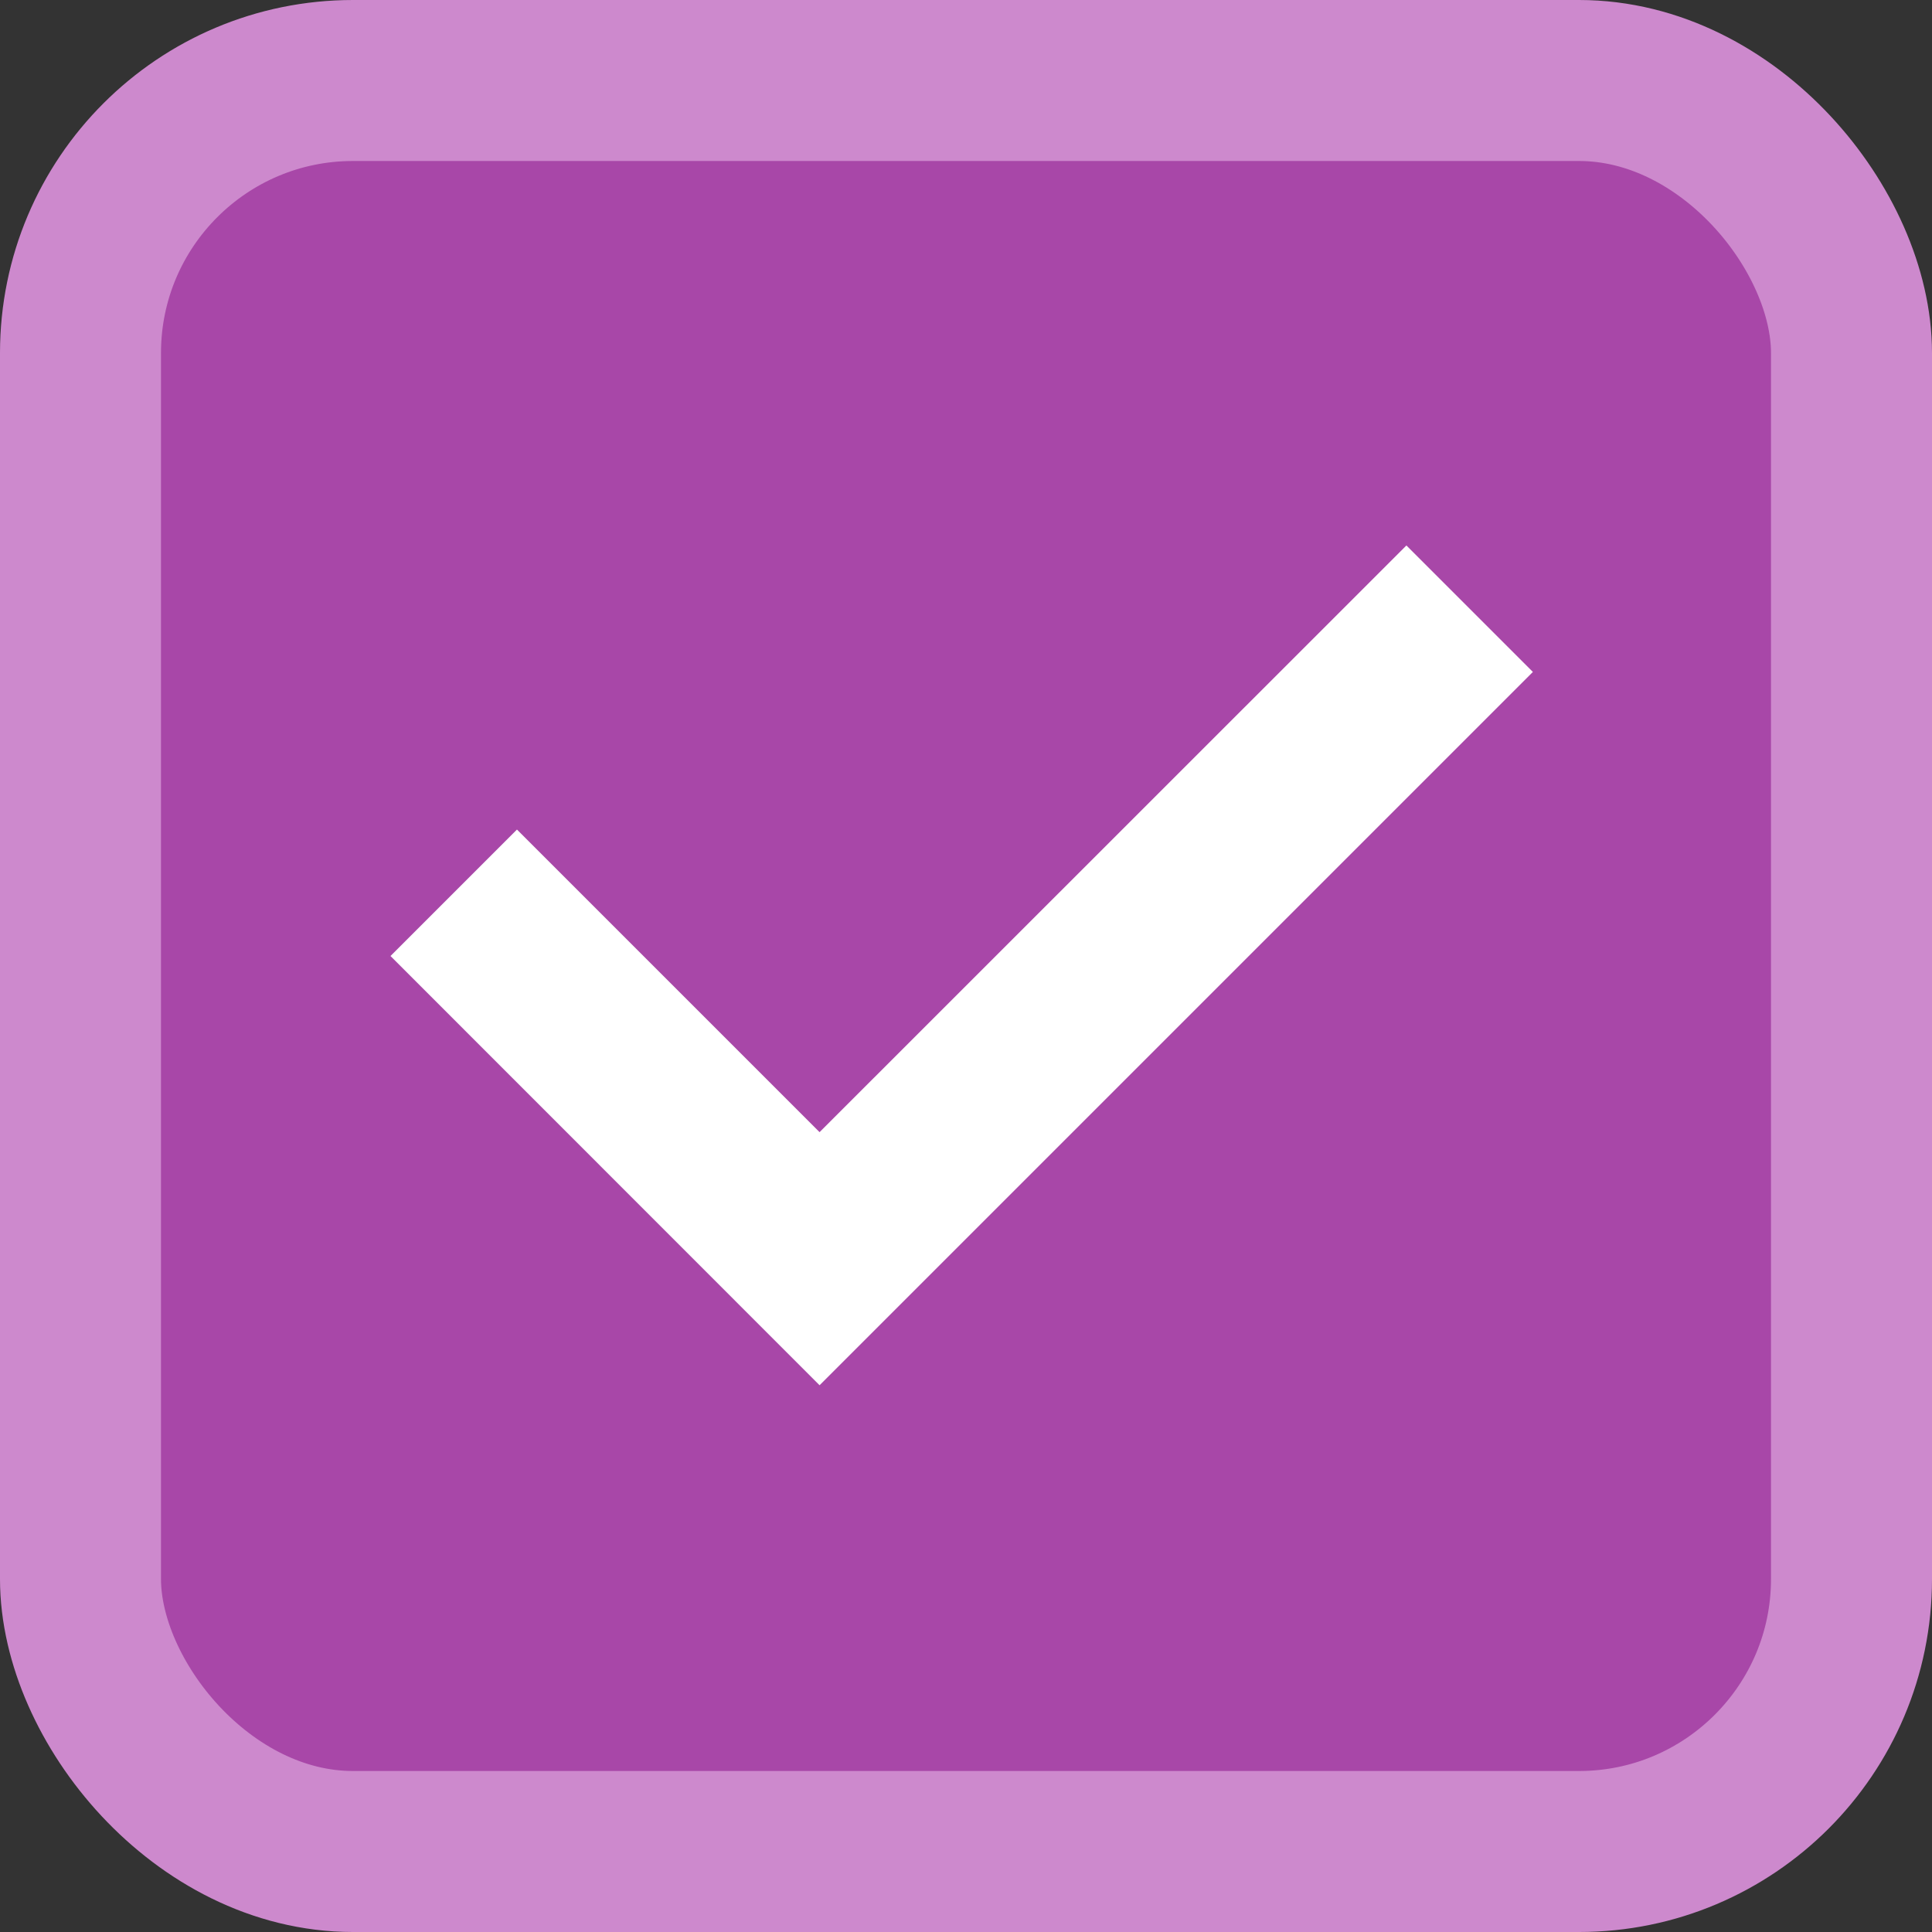 <?xml version="1.0" encoding="UTF-8" standalone="no"?>
<svg
   width="24"
   height="24"
   version="1.1"
   id="svg1032"
   sodipodi:docname="checkbox-focused.svg"
   inkscape:version="1.2 (1:1.2.1+202207142221+cd75a1ee6d)"
   xmlns:inkscape="http://www.inkscape.org/namespaces/inkscape"
   xmlns:sodipodi="http://sodipodi.sourceforge.net/DTD/sodipodi-0.dtd"
   xmlns="http://www.w3.org/2000/svg"
   xmlns:svg="http://www.w3.org/2000/svg">
  <rect width="100%" height="100%" fill="#333333" stroke="none"/>
  <defs
     id="defs1036" />
  <sodipodi:namedview
     id="namedview1034"
     pagecolor="#ffffff"
     bordercolor="#666666"
     borderopacity="1.0"
     inkscape:showpageshadow="2"
     inkscape:pageopacity="0.0"
     inkscape:pagecheckerboard="0"
     inkscape:deskcolor="#d1d1d1"
     showgrid="false"
     inkscape:zoom="9.8333333"
     inkscape:cx="-2.5932203"
     inkscape:cy="12.050847"
     inkscape:window-width="1920"
     inkscape:window-height="1016"
     inkscape:window-x="0"
     inkscape:window-y="0"
     inkscape:window-maximized="1"
     inkscape:current-layer="svg1032" />
  <rect
     style="display:inline;fill:#a847a8;fill-rule:evenodd;stroke:#cd89cd;stroke-width:2;stroke-linejoin:round;fill-opacity:1"
     id="rect481"
     width="22"
     height="22"
     x="1"
     y="1"
     ry="3.385" />
  <path
     style="display:inline;fill:#ffffff;fill-rule:evenodd;stroke-width:0.5;stroke-linecap:square"
     d="m 17.471,6.776 1.571,1.571 -8.861,8.861 -5.33,-5.332 1.571,-1.571 3.759,3.759 z"
     id="path897" />
</svg>
